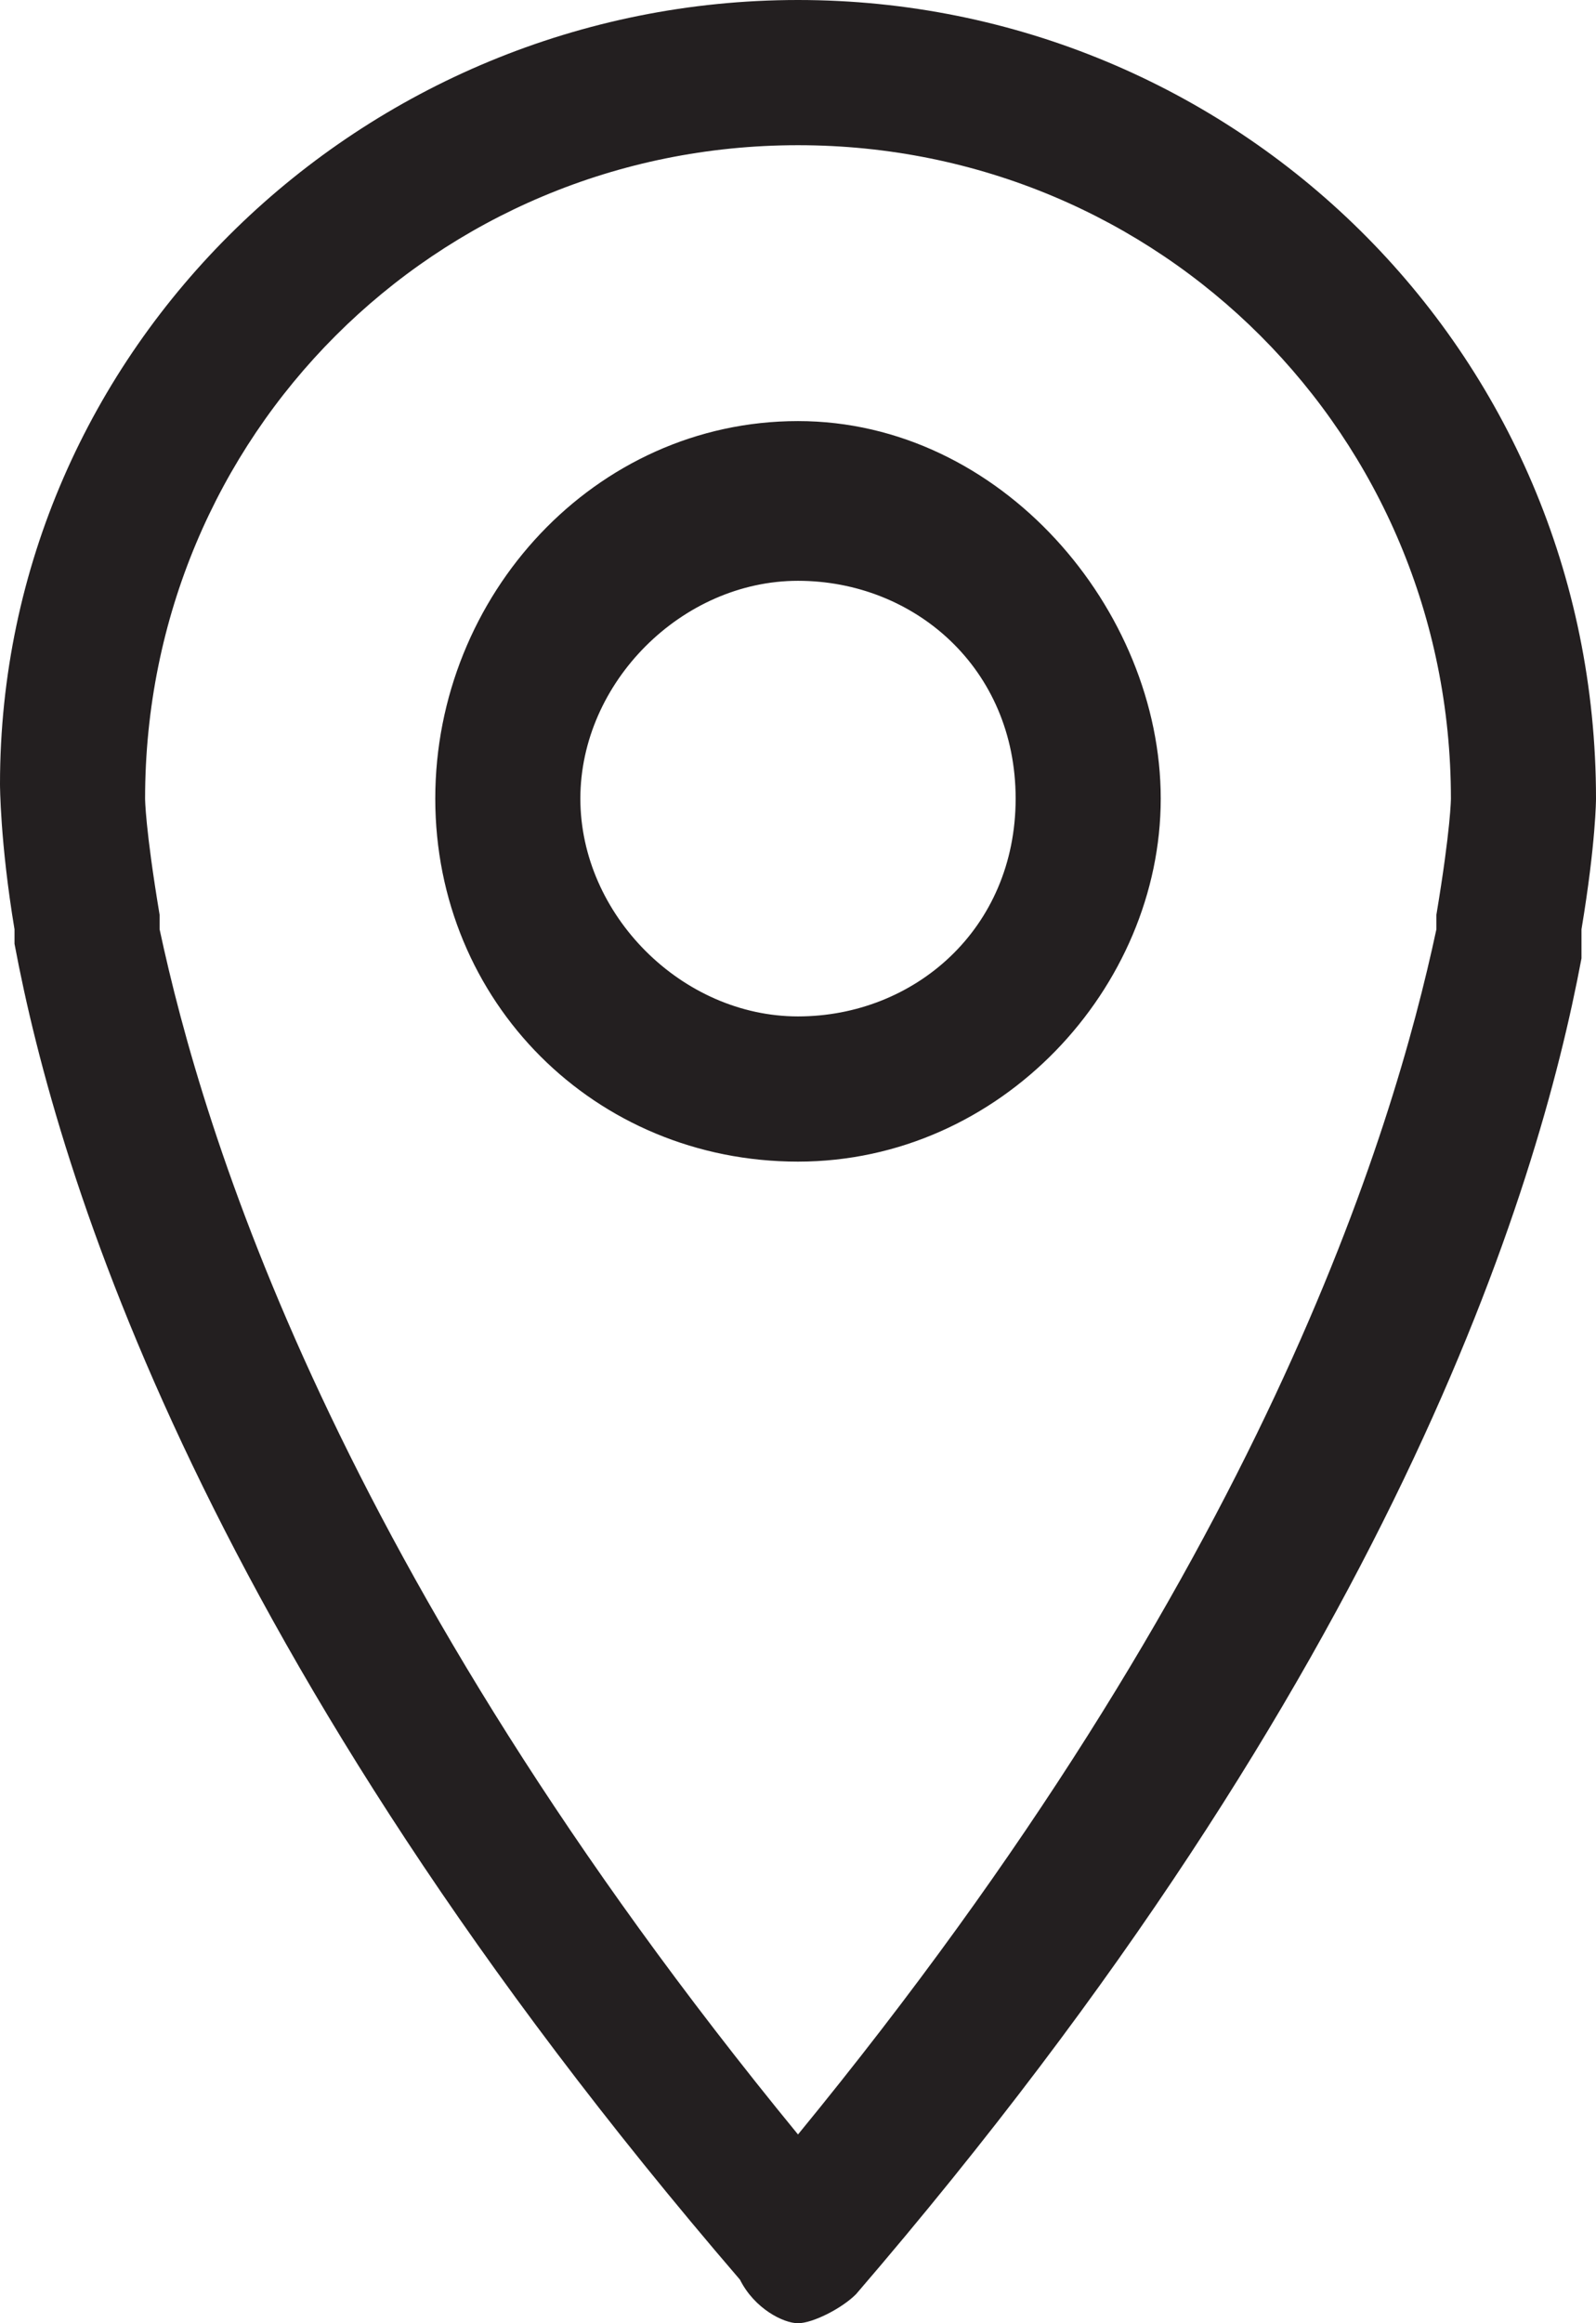 <?xml version="1.0" encoding="utf-8"?>
<!-- Generator: Adobe Illustrator 19.2.0, SVG Export Plug-In . SVG Version: 6.00 Build 0)  -->
<svg version="1.0" id="Layer_2" xmlns="http://www.w3.org/2000/svg" xmlns:xlink="http://www.w3.org/1999/xlink" x="0px" y="0px"
	 viewBox="0 0 11 16" style="enable-background:new 0 0 11 16;" xml:space="preserve">
<style type="text/css">
	.st0{fill:#231F20;}
</style>
<g>
	<path class="st0" d="M5.5,2.9C4.1,2.9,3,4.1,3,5.5S4.1,8,5.5,8S8,6.8,8,5.5S6.9,2.9,5.5,2.9z M5.5,7C4.7,7,4,6.3,4,5.5
		s0.7-1.5,1.5-1.5S7,4.6,7,5.5S6.3,7,5.5,7z"/>
	<path class="st0" d="M5.5,0C2.5,0,0,2.4,0,5.4c0,0,0,0.4,0.1,1c0,0,0,0.1,0,0.1c0.3,1.6,1.3,4.9,5,9.2C5.2,15.9,5.4,16,5.5,16
		s0.3-0.1,0.4-0.2c3.7-4.3,4.7-7.6,5-9.2l0-0.2C11,5.8,11,5.5,11,5.5C11,2.4,8.5,0,5.5,0z M9.9,6.3l0,0.1c-0.3,1.4-1.2,4.4-4.4,8.3
		c-3.2-3.9-4.1-6.9-4.4-8.3l0-0.1C1,5.7,1,5.5,1,5.5C1,3,3,1,5.5,1S10,3,10,5.5C10,5.5,10,5.7,9.9,6.3z"/>
</g>
</svg>

